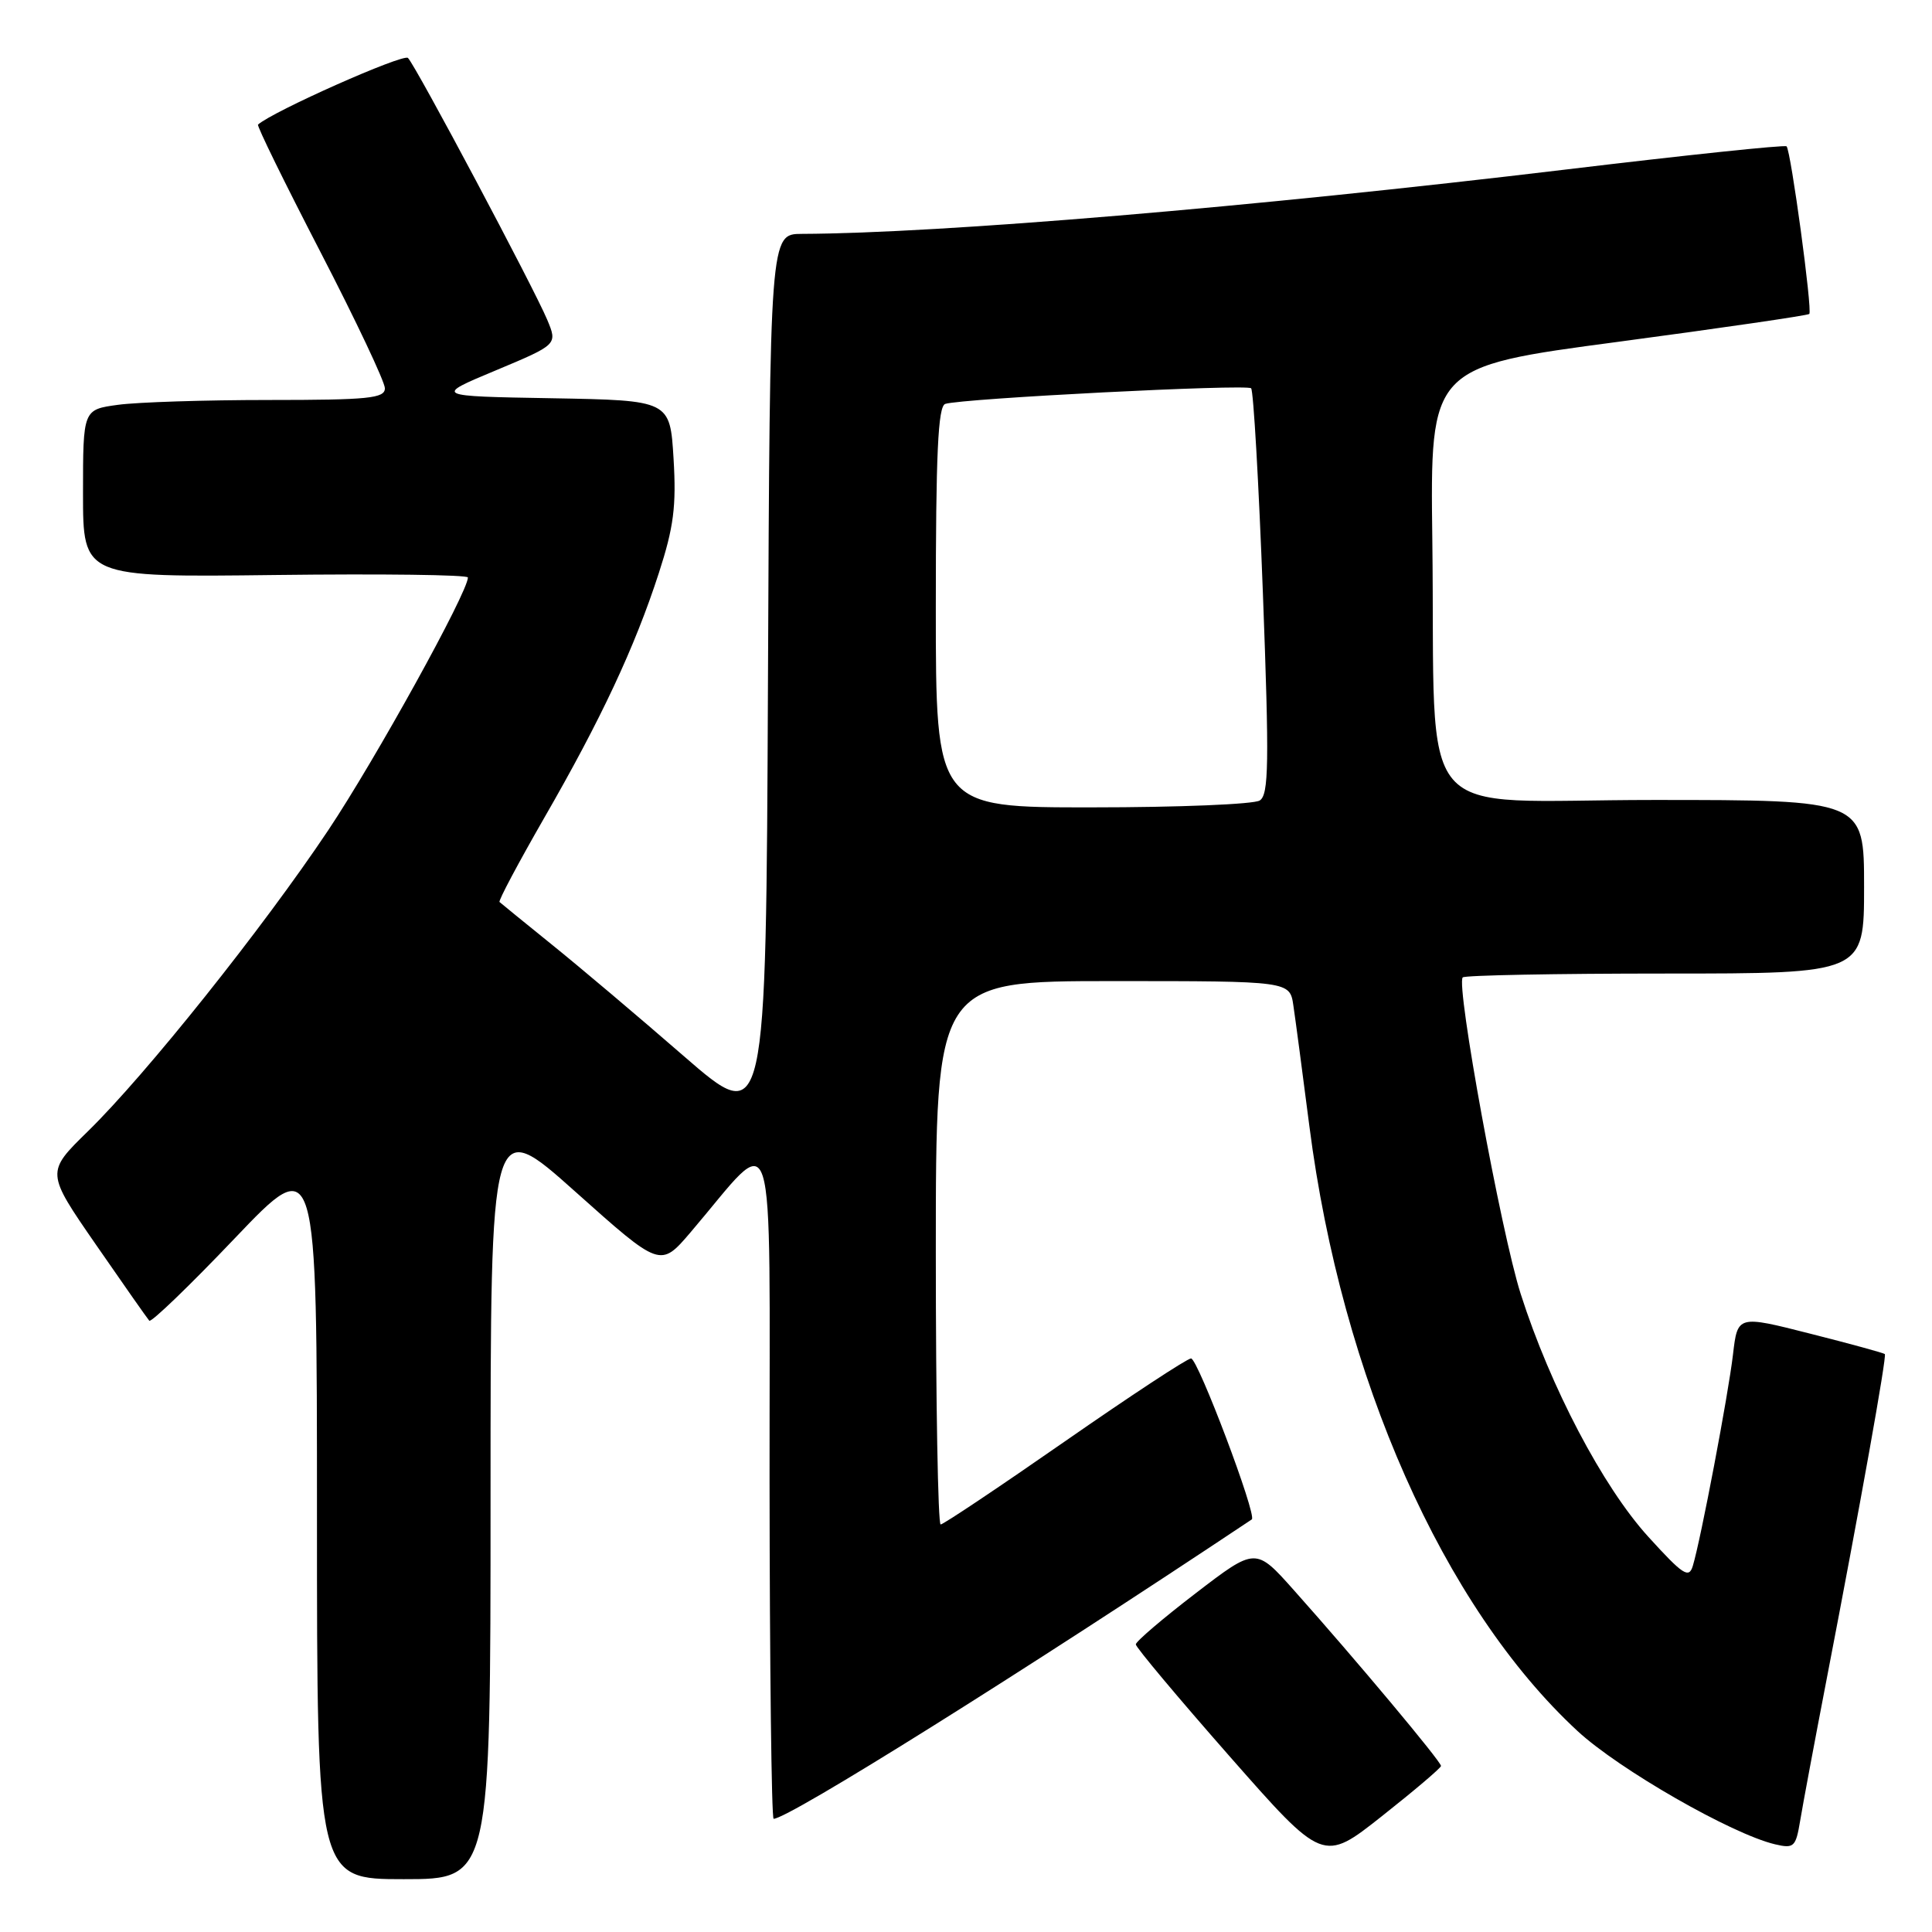 <?xml version="1.0" encoding="UTF-8" standalone="no"?>
<!DOCTYPE svg PUBLIC "-//W3C//DTD SVG 1.1//EN" "http://www.w3.org/Graphics/SVG/1.1/DTD/svg11.dtd" >
<svg xmlns="http://www.w3.org/2000/svg" xmlns:xlink="http://www.w3.org/1999/xlink" version="1.1" viewBox="0 0 256 256">
 <g >
 <path fill="currentColor"
d=" M 65.00 198.44 C 65.00 147.87 65.00 147.87 76.25 157.92 C 87.50 167.97 87.50 167.97 91.50 163.29 C 103.10 149.70 101.94 146.07 101.97 196.25 C 101.99 220.86 102.23 241.00 102.51 241.00 C 104.47 241.00 135.45 221.61 165.87 201.33 C 166.60 200.85 158.72 180.00 157.82 180.00 C 157.32 180.00 149.79 184.95 141.09 191.00 C 132.39 197.05 124.99 202.00 124.64 202.00 C 124.29 202.00 124.00 185.80 124.00 166.00 C 124.00 130.00 124.00 130.00 147.45 130.00 C 170.91 130.00 170.91 130.00 171.38 133.25 C 171.65 135.04 172.60 142.23 173.50 149.23 C 177.78 182.52 191.25 212.91 209.02 229.36 C 214.53 234.46 229.46 243.02 235.20 244.38 C 237.71 244.97 237.95 244.74 238.53 241.26 C 238.87 239.19 240.45 230.75 242.04 222.50 C 246.52 199.29 250.03 179.69 249.75 179.42 C 249.61 179.28 245.17 178.06 239.87 176.72 C 230.24 174.27 230.24 174.27 229.63 179.48 C 229.00 184.85 225.37 203.97 224.31 207.48 C 223.79 209.21 223.02 208.70 218.39 203.61 C 212.38 196.99 205.43 183.76 201.50 171.45 C 198.90 163.31 192.89 130.45 193.82 129.51 C 194.10 129.23 206.18 129.00 220.67 129.00 C 247.00 129.00 247.00 129.00 247.00 117.50 C 247.00 106.00 247.00 106.00 219.10 106.00 C 186.75 106.00 190.27 110.14 189.79 71.55 C 189.50 48.60 189.50 48.60 214.43 45.29 C 228.14 43.46 239.53 41.80 239.74 41.60 C 240.18 41.16 237.30 19.97 236.73 19.39 C 236.51 19.17 223.32 20.56 207.42 22.47 C 165.89 27.45 124.66 30.92 106.26 30.99 C 102.02 31.00 102.02 31.00 101.76 90.20 C 101.50 149.40 101.50 149.40 90.62 139.95 C 84.64 134.75 76.77 128.10 73.12 125.16 C 69.48 122.22 66.36 119.68 66.19 119.52 C 66.02 119.35 68.67 114.37 72.07 108.45 C 79.63 95.34 84.12 85.75 87.30 75.93 C 89.27 69.86 89.63 67.09 89.25 60.77 C 88.78 53.05 88.78 53.05 73.14 52.77 C 57.50 52.50 57.50 52.50 65.69 49.08 C 73.88 45.65 73.88 45.65 72.51 42.37 C 70.74 38.14 55.12 8.76 54.06 7.68 C 53.46 7.06 36.13 14.76 34.19 16.51 C 34.01 16.67 37.73 24.24 42.44 33.35 C 47.15 42.45 51.00 50.60 51.00 51.45 C 51.00 52.78 48.84 53.00 35.64 53.00 C 27.19 53.00 18.19 53.29 15.64 53.64 C 11.00 54.27 11.00 54.27 11.00 65.39 C 11.00 76.50 11.00 76.50 36.50 76.19 C 50.52 76.02 62.00 76.16 62.00 76.52 C 62.00 78.47 49.73 100.67 43.50 110.00 C 34.83 122.98 19.33 142.40 11.63 149.92 C 6.09 155.34 6.09 155.34 12.71 164.92 C 16.35 170.19 19.53 174.72 19.78 175.00 C 20.02 175.28 25.13 170.36 31.11 164.08 C 42.00 152.66 42.00 152.66 42.00 200.83 C 42.00 249.00 42.00 249.00 53.50 249.00 C 65.00 249.00 65.00 249.00 65.00 198.44 Z  M 190.94 234.00 C 190.99 233.46 179.64 219.89 171.44 210.70 C 166.38 205.02 166.38 205.02 158.44 211.11 C 154.07 214.46 150.50 217.51 150.50 217.89 C 150.50 218.27 156.09 224.94 162.91 232.70 C 175.32 246.81 175.32 246.81 183.11 240.65 C 187.39 237.27 190.91 234.28 190.94 234.00 Z  M 124.00 80.47 C 124.00 60.13 124.29 53.84 125.25 53.52 C 127.43 52.80 165.20 50.87 165.78 51.45 C 166.09 51.76 166.79 63.97 167.34 78.59 C 168.19 101.22 168.12 105.31 166.92 106.07 C 166.14 106.57 156.16 106.98 144.75 106.98 C 124.00 107.00 124.00 107.00 124.00 80.47 Z "/>
</g>
</svg>